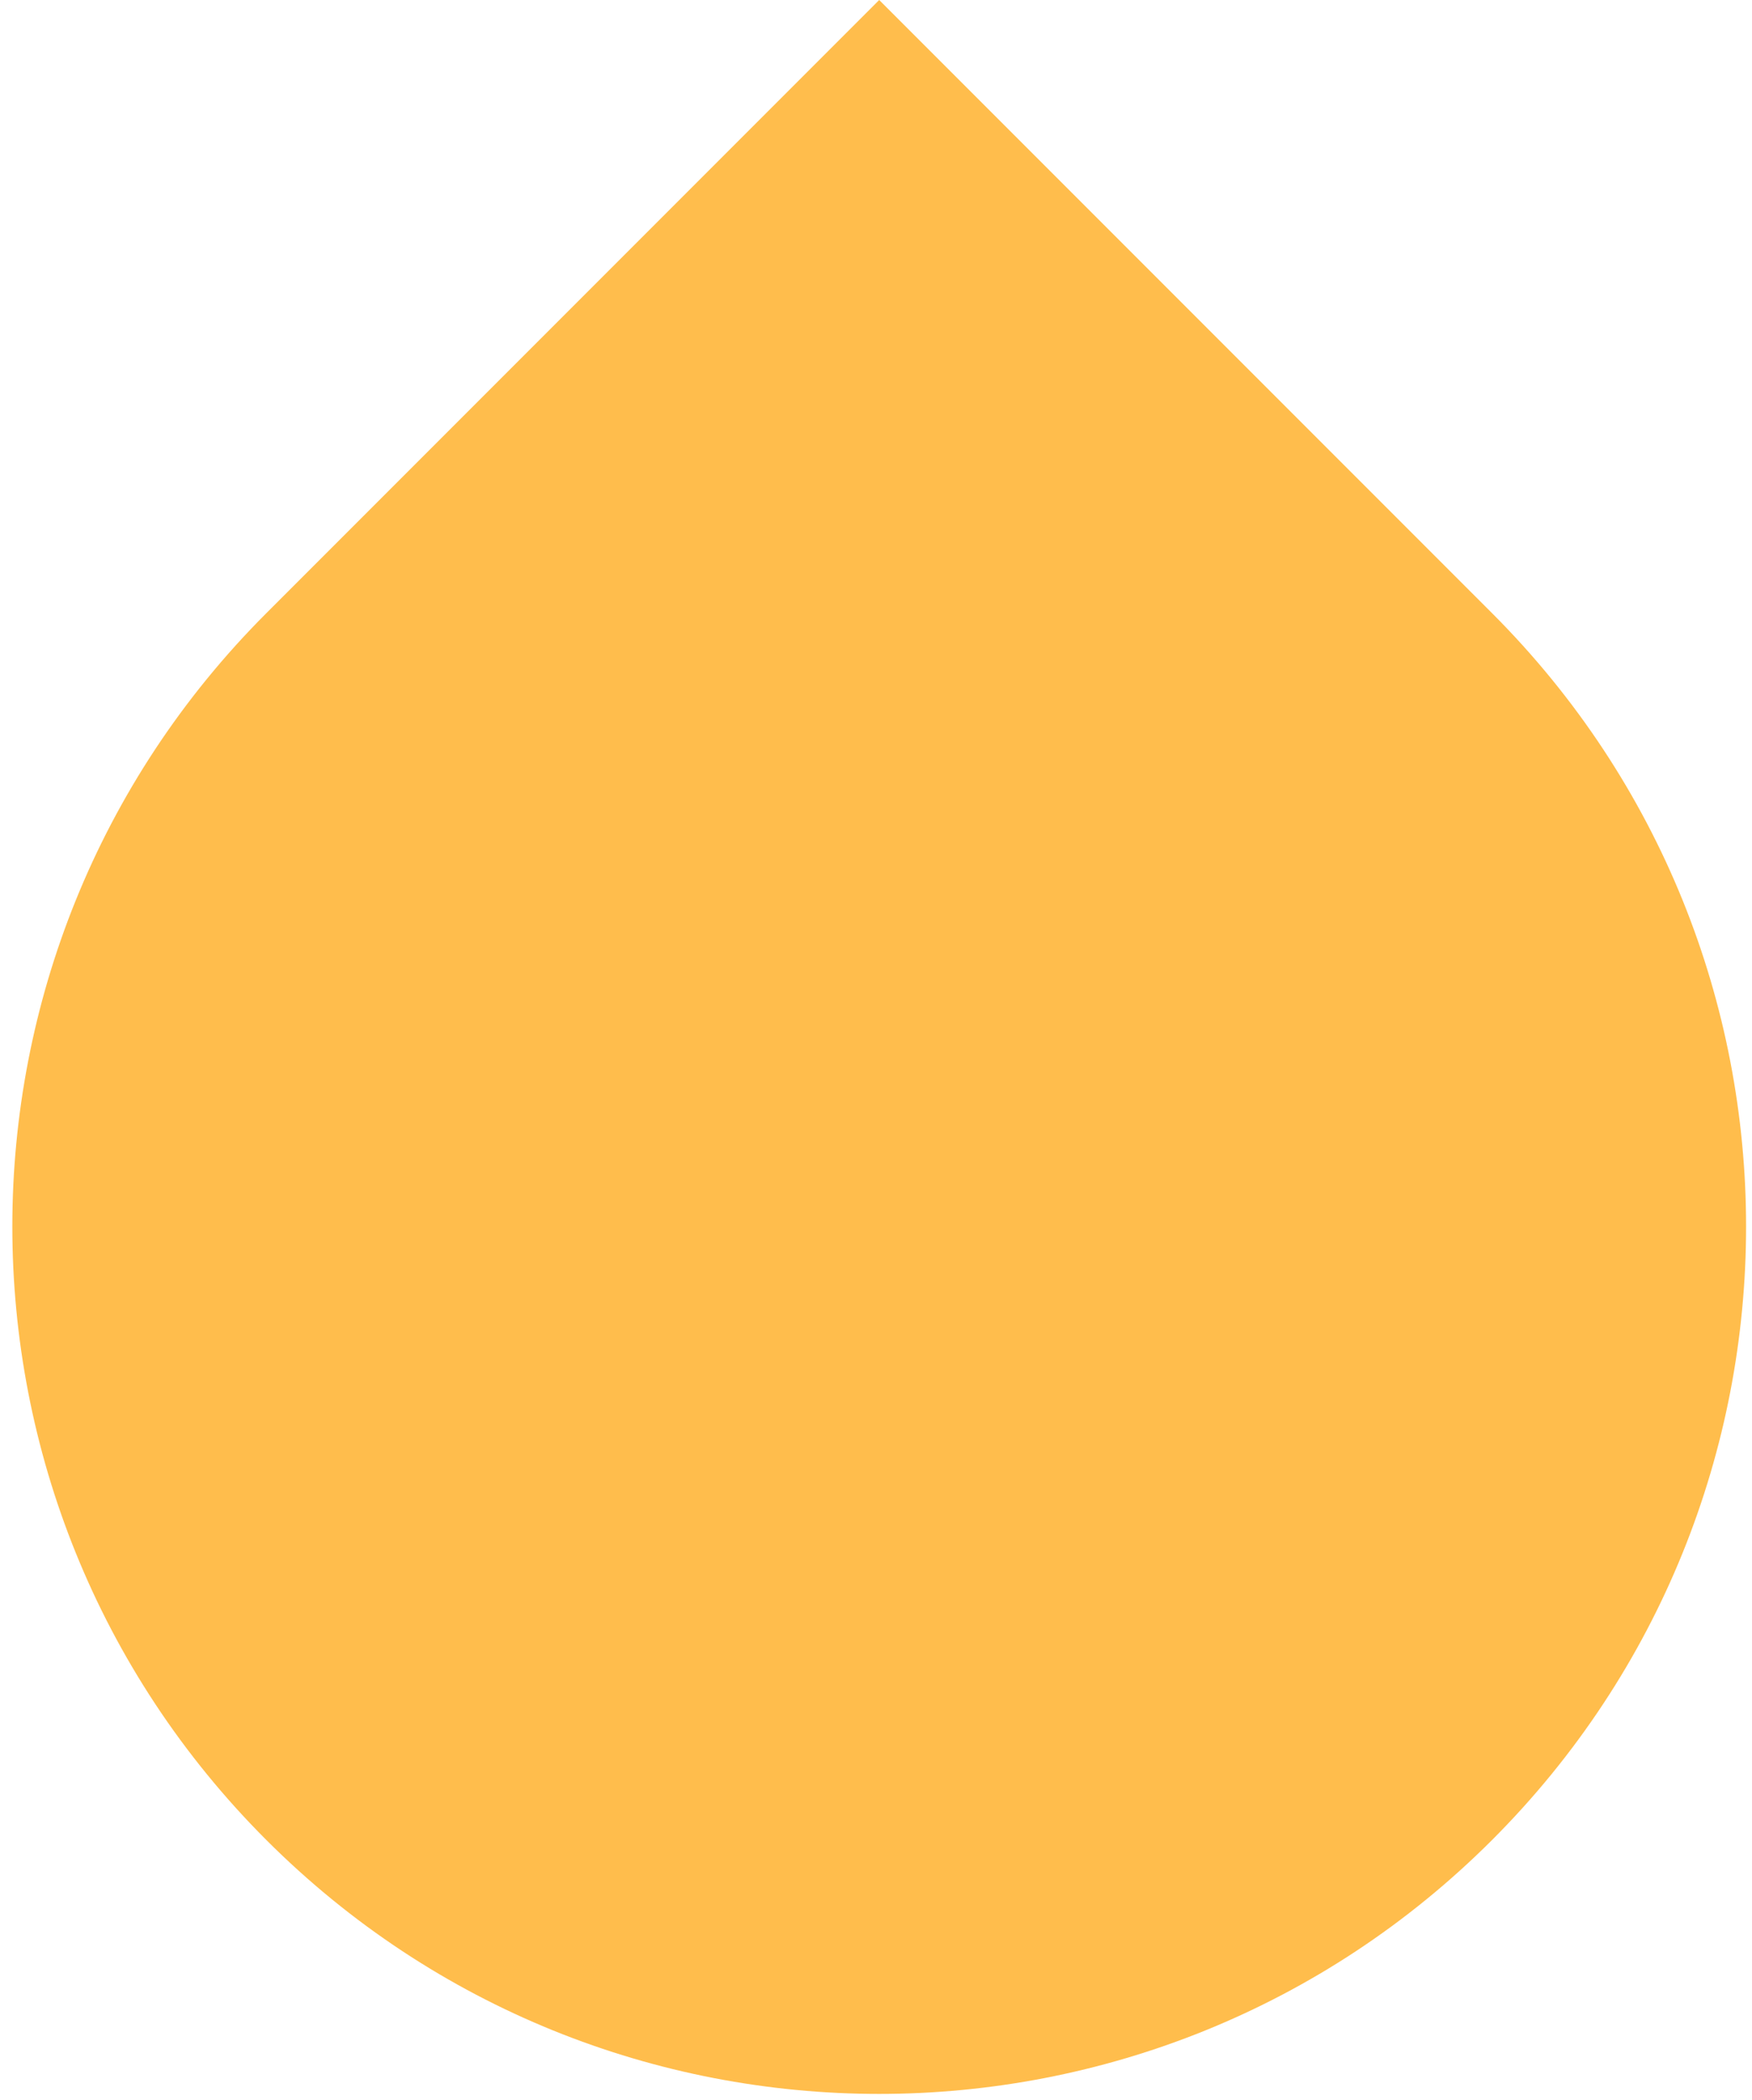 <svg width="96" height="115" viewBox="0 0 96 115" fill="none" xmlns="http://www.w3.org/2000/svg">
<path d="M14.588 100.763C33.138 119.312 63.213 119.312 81.763 100.763C100.313 82.213 100.313 52.137 81.763 33.587L48.175 -0L14.588 33.587C-3.962 52.137 -3.962 82.213 14.588 100.763Z" fill="#FFBD4C"/>
</svg>

